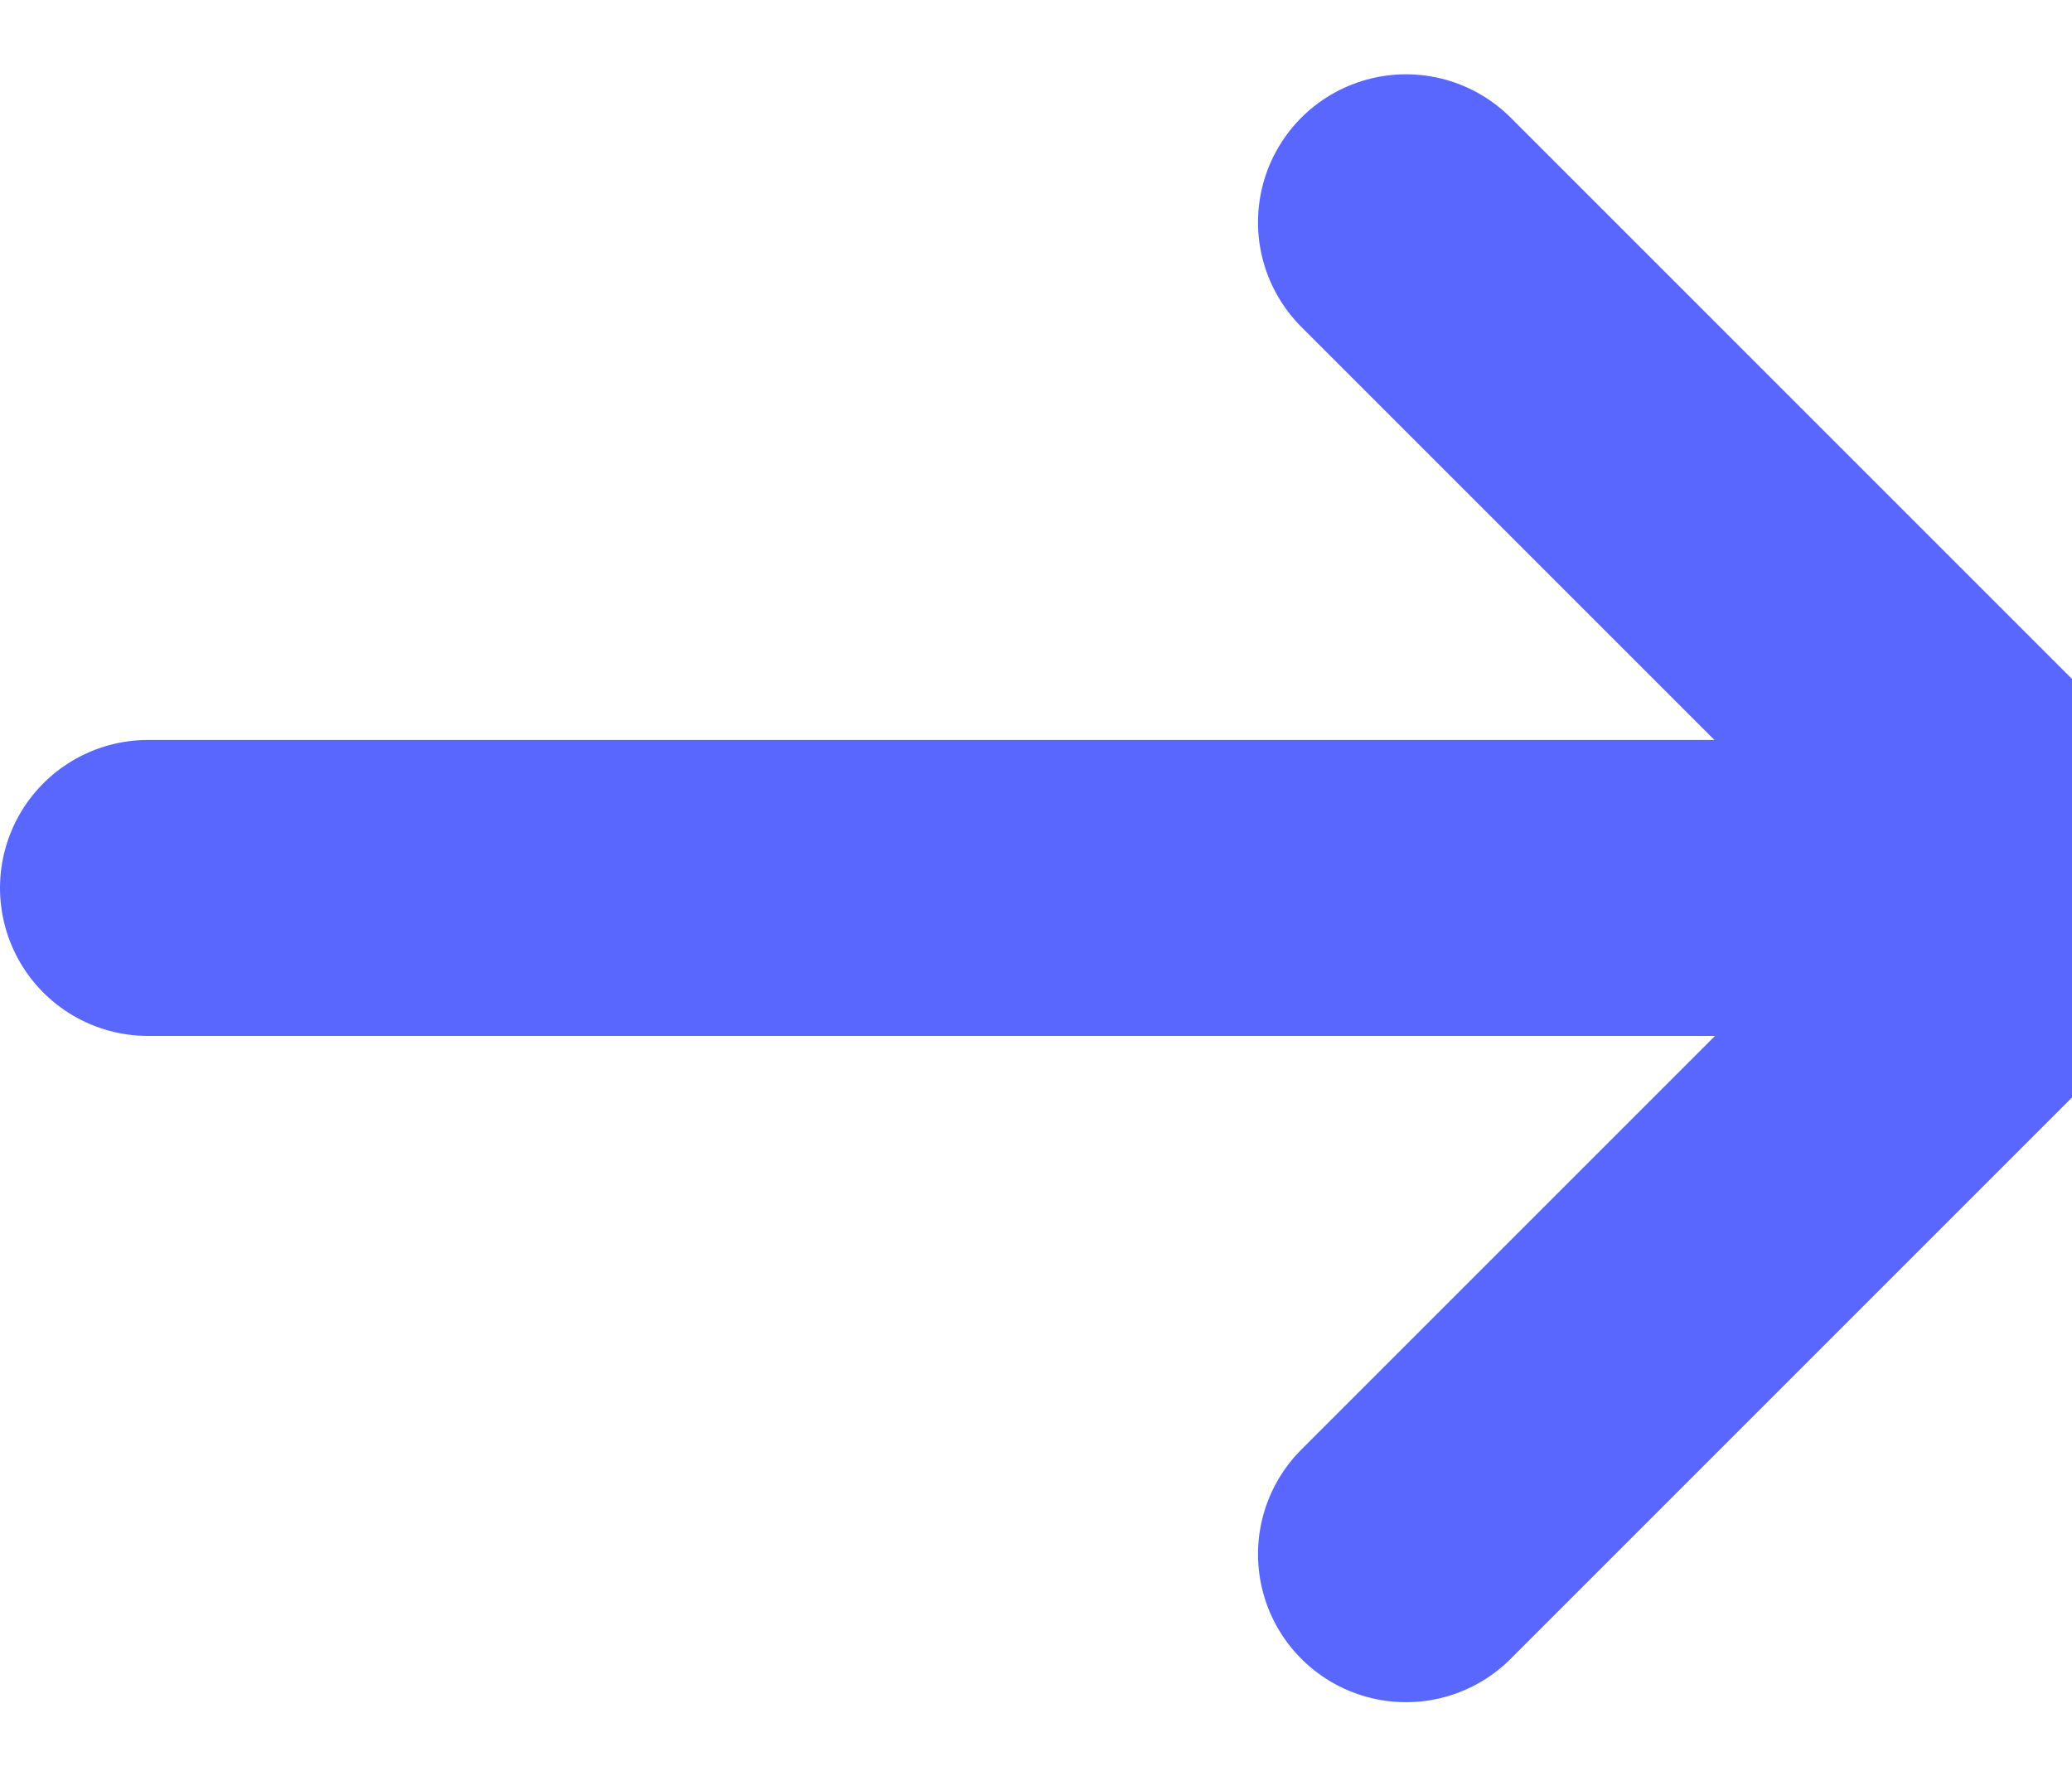 <svg width="14" height="12" viewBox="0 0 14 12" fill="none" xmlns="http://www.w3.org/2000/svg">
<path d="M1 6H14" stroke="#5A67FF" stroke-width="2" stroke-linecap="round" stroke-linejoin="round"/>
<path d="M9.5 1.502L14 6.002L9.5 10.502" stroke="#5A67FF" stroke-width="2" stroke-linecap="round" stroke-linejoin="round"/>
</svg>
